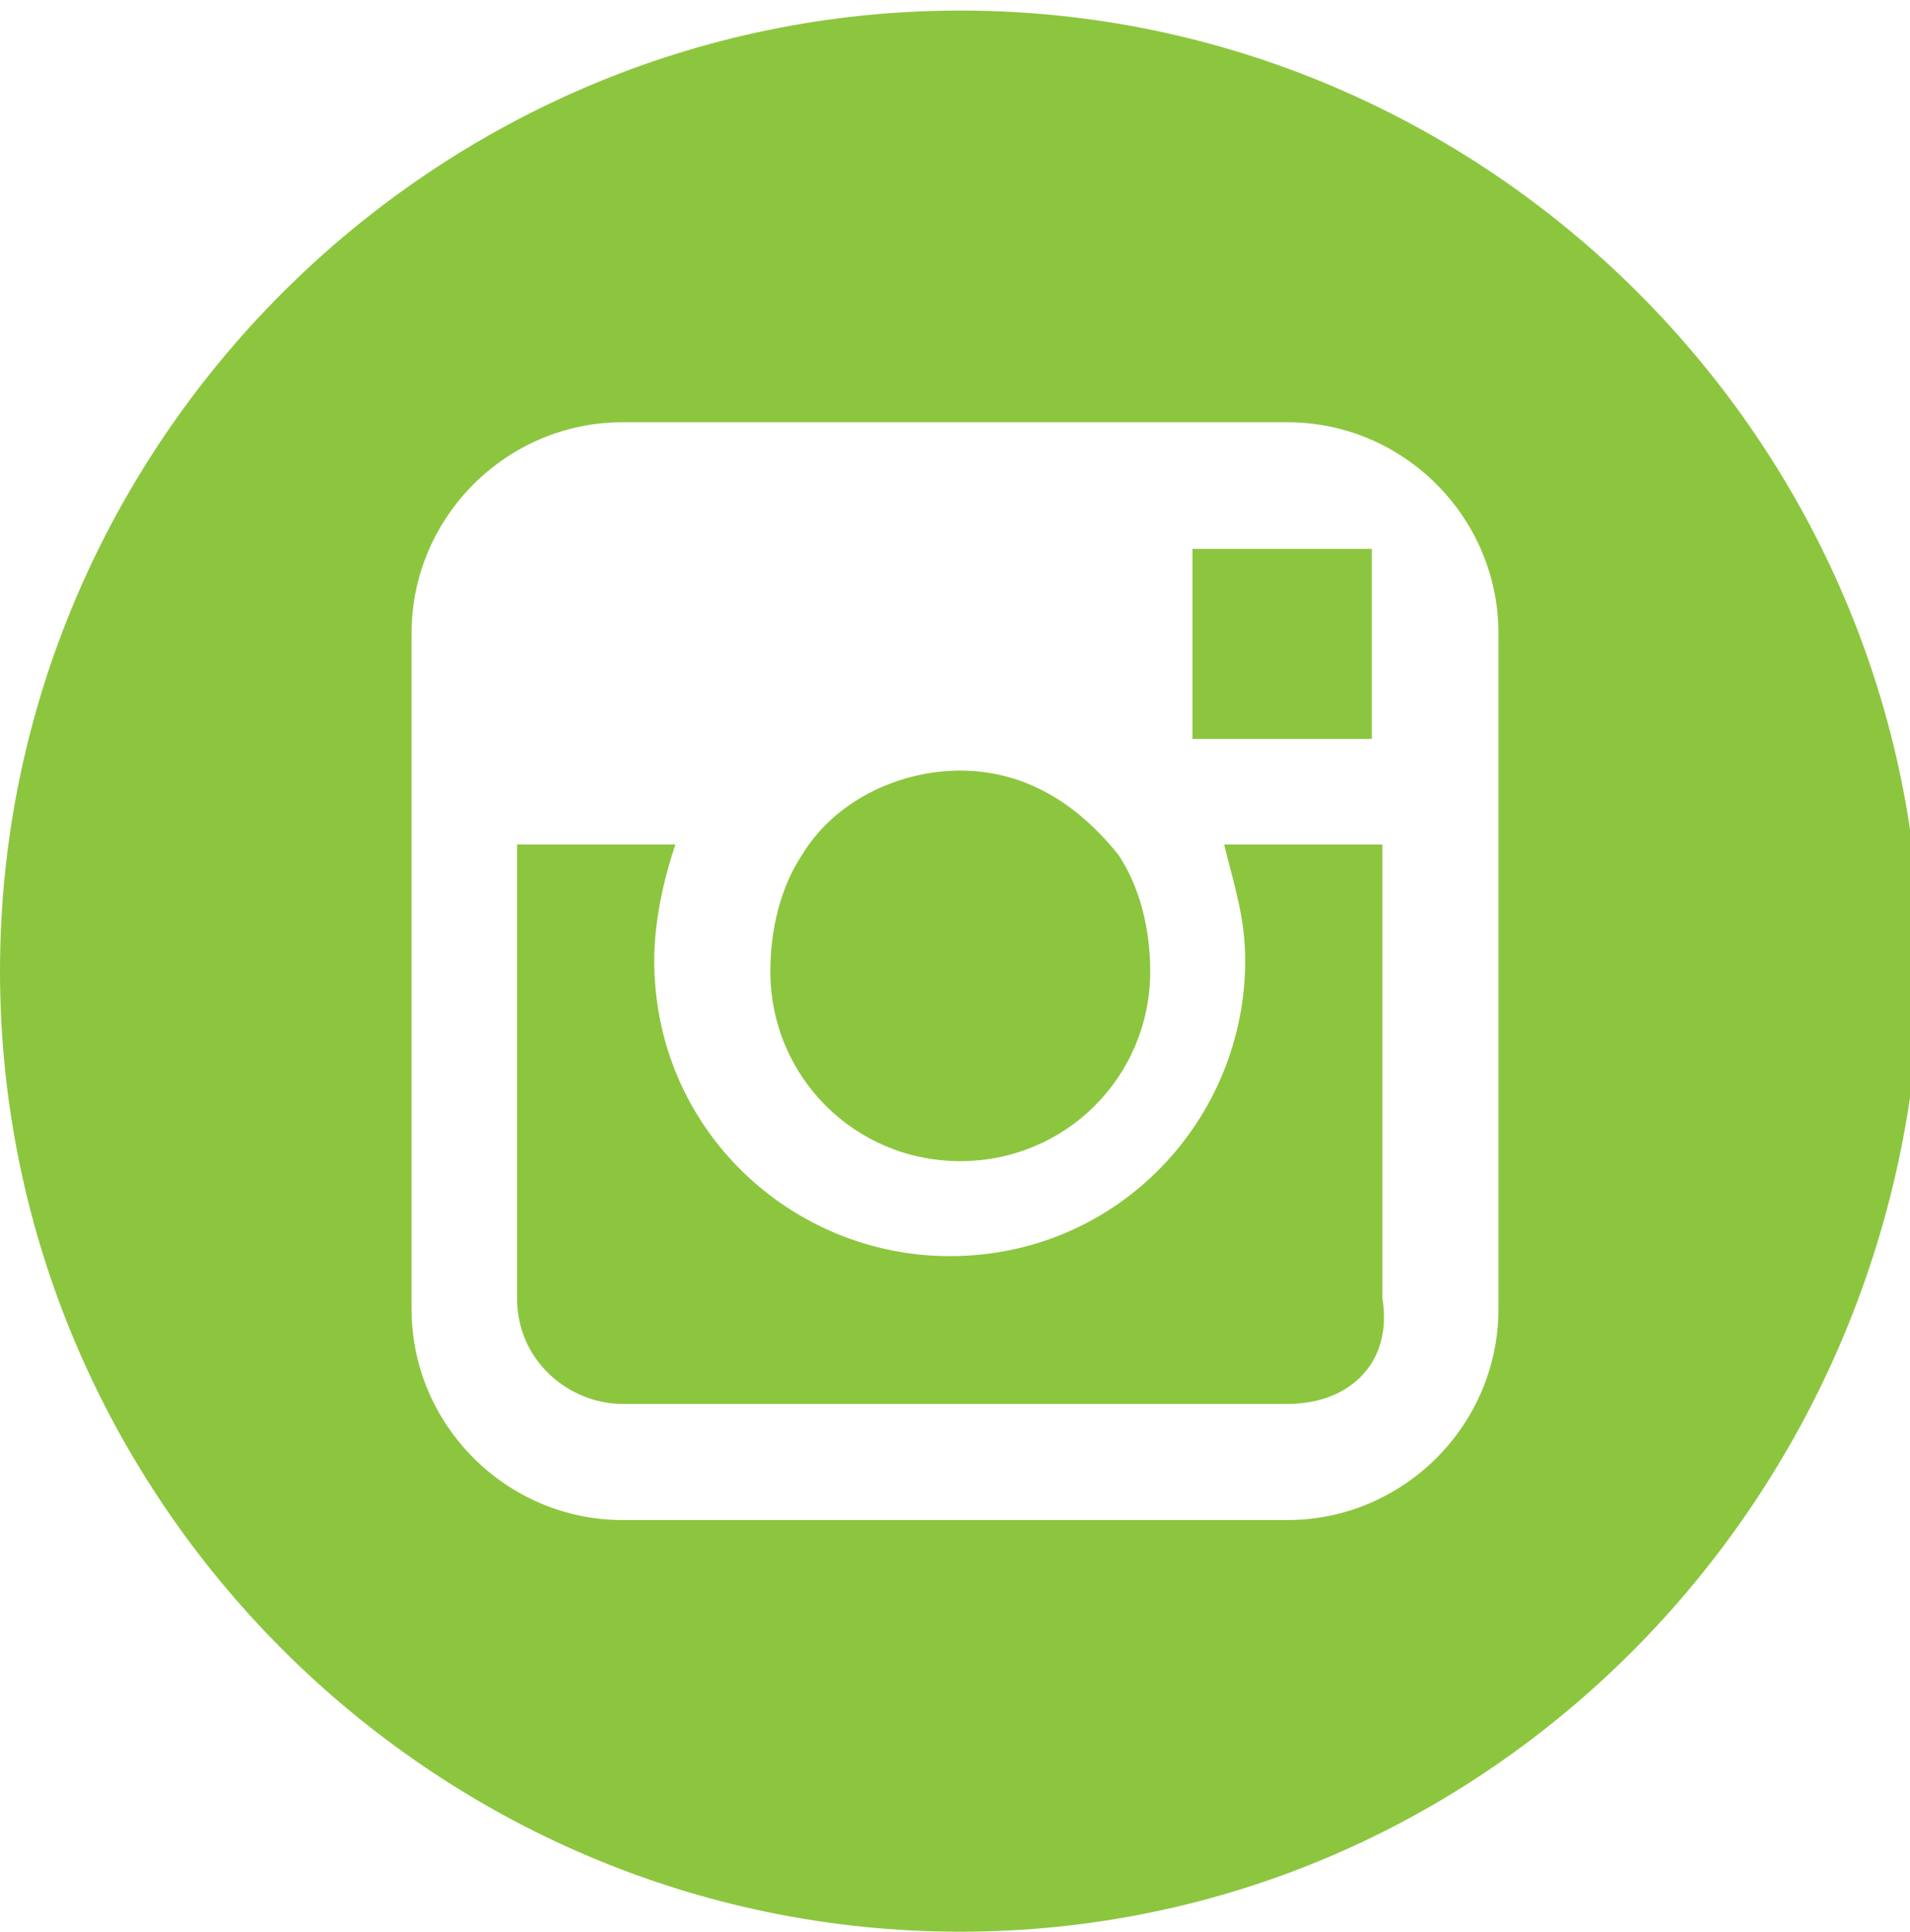<?xml version="1.0" encoding="utf-8"?>
<!-- Generator: Adobe Illustrator 19.0.0, SVG Export Plug-In . SVG Version: 6.00 Build 0)  -->
<svg version="1.1" id="Layer_1" xmlns="http://www.w3.org/2000/svg" xmlns:xlink="http://www.w3.org/1999/xlink" x="0px" y="0px"
	 width="18.1px" height="18.3px" viewBox="-296 387.7 18.1 18.3" style="enable-background:new -296 387.7 18.1 18.3;"
	 xml:space="preserve">
<path style="fill:#8CC63F;" d="M-286.9,406c-5,0-9.1-4.1-9.1-9.1c0-5,4.1-9.1,9.1-9.1c5,0,9.1,4.1,9.1,9.1
	C-277.9,401.9-281.9,406-286.9,406z M-281.8,395.8v-2.1c0-1.1-0.9-2-2-2h-6.3c-1.1,0-2,0.9-2,2v6.4c0,1.1,0.9,2,2,2h6.3
	c1.1,0,2-0.9,2-2V395.8z M-283.8,401h-6.3c-0.5,0-1-0.4-1-1v-4.3h1.5c-0.1,0.3-0.2,0.7-0.2,1.1c0,1.6,1.3,2.8,2.8,2.8
	c1.6,0,2.8-1.3,2.8-2.8c0-0.4-0.1-0.7-0.2-1.1h1.5v4.3C-282.8,400.6-283.2,401-283.8,401z M-284.7,392.9l1.5,0h0.2v1.8l-1.7,0
	L-284.7,392.9z M-286.9,398.7c-1,0-1.8-0.8-1.8-1.8c0-0.4,0.1-0.8,0.3-1.1c0.3-0.5,0.9-0.8,1.5-0.8c0.6,0,1.1,0.3,1.5,0.8
	c0.2,0.3,0.3,0.7,0.3,1.1C-285.1,397.9-285.9,398.7-286.9,398.7z"/>
</svg>
